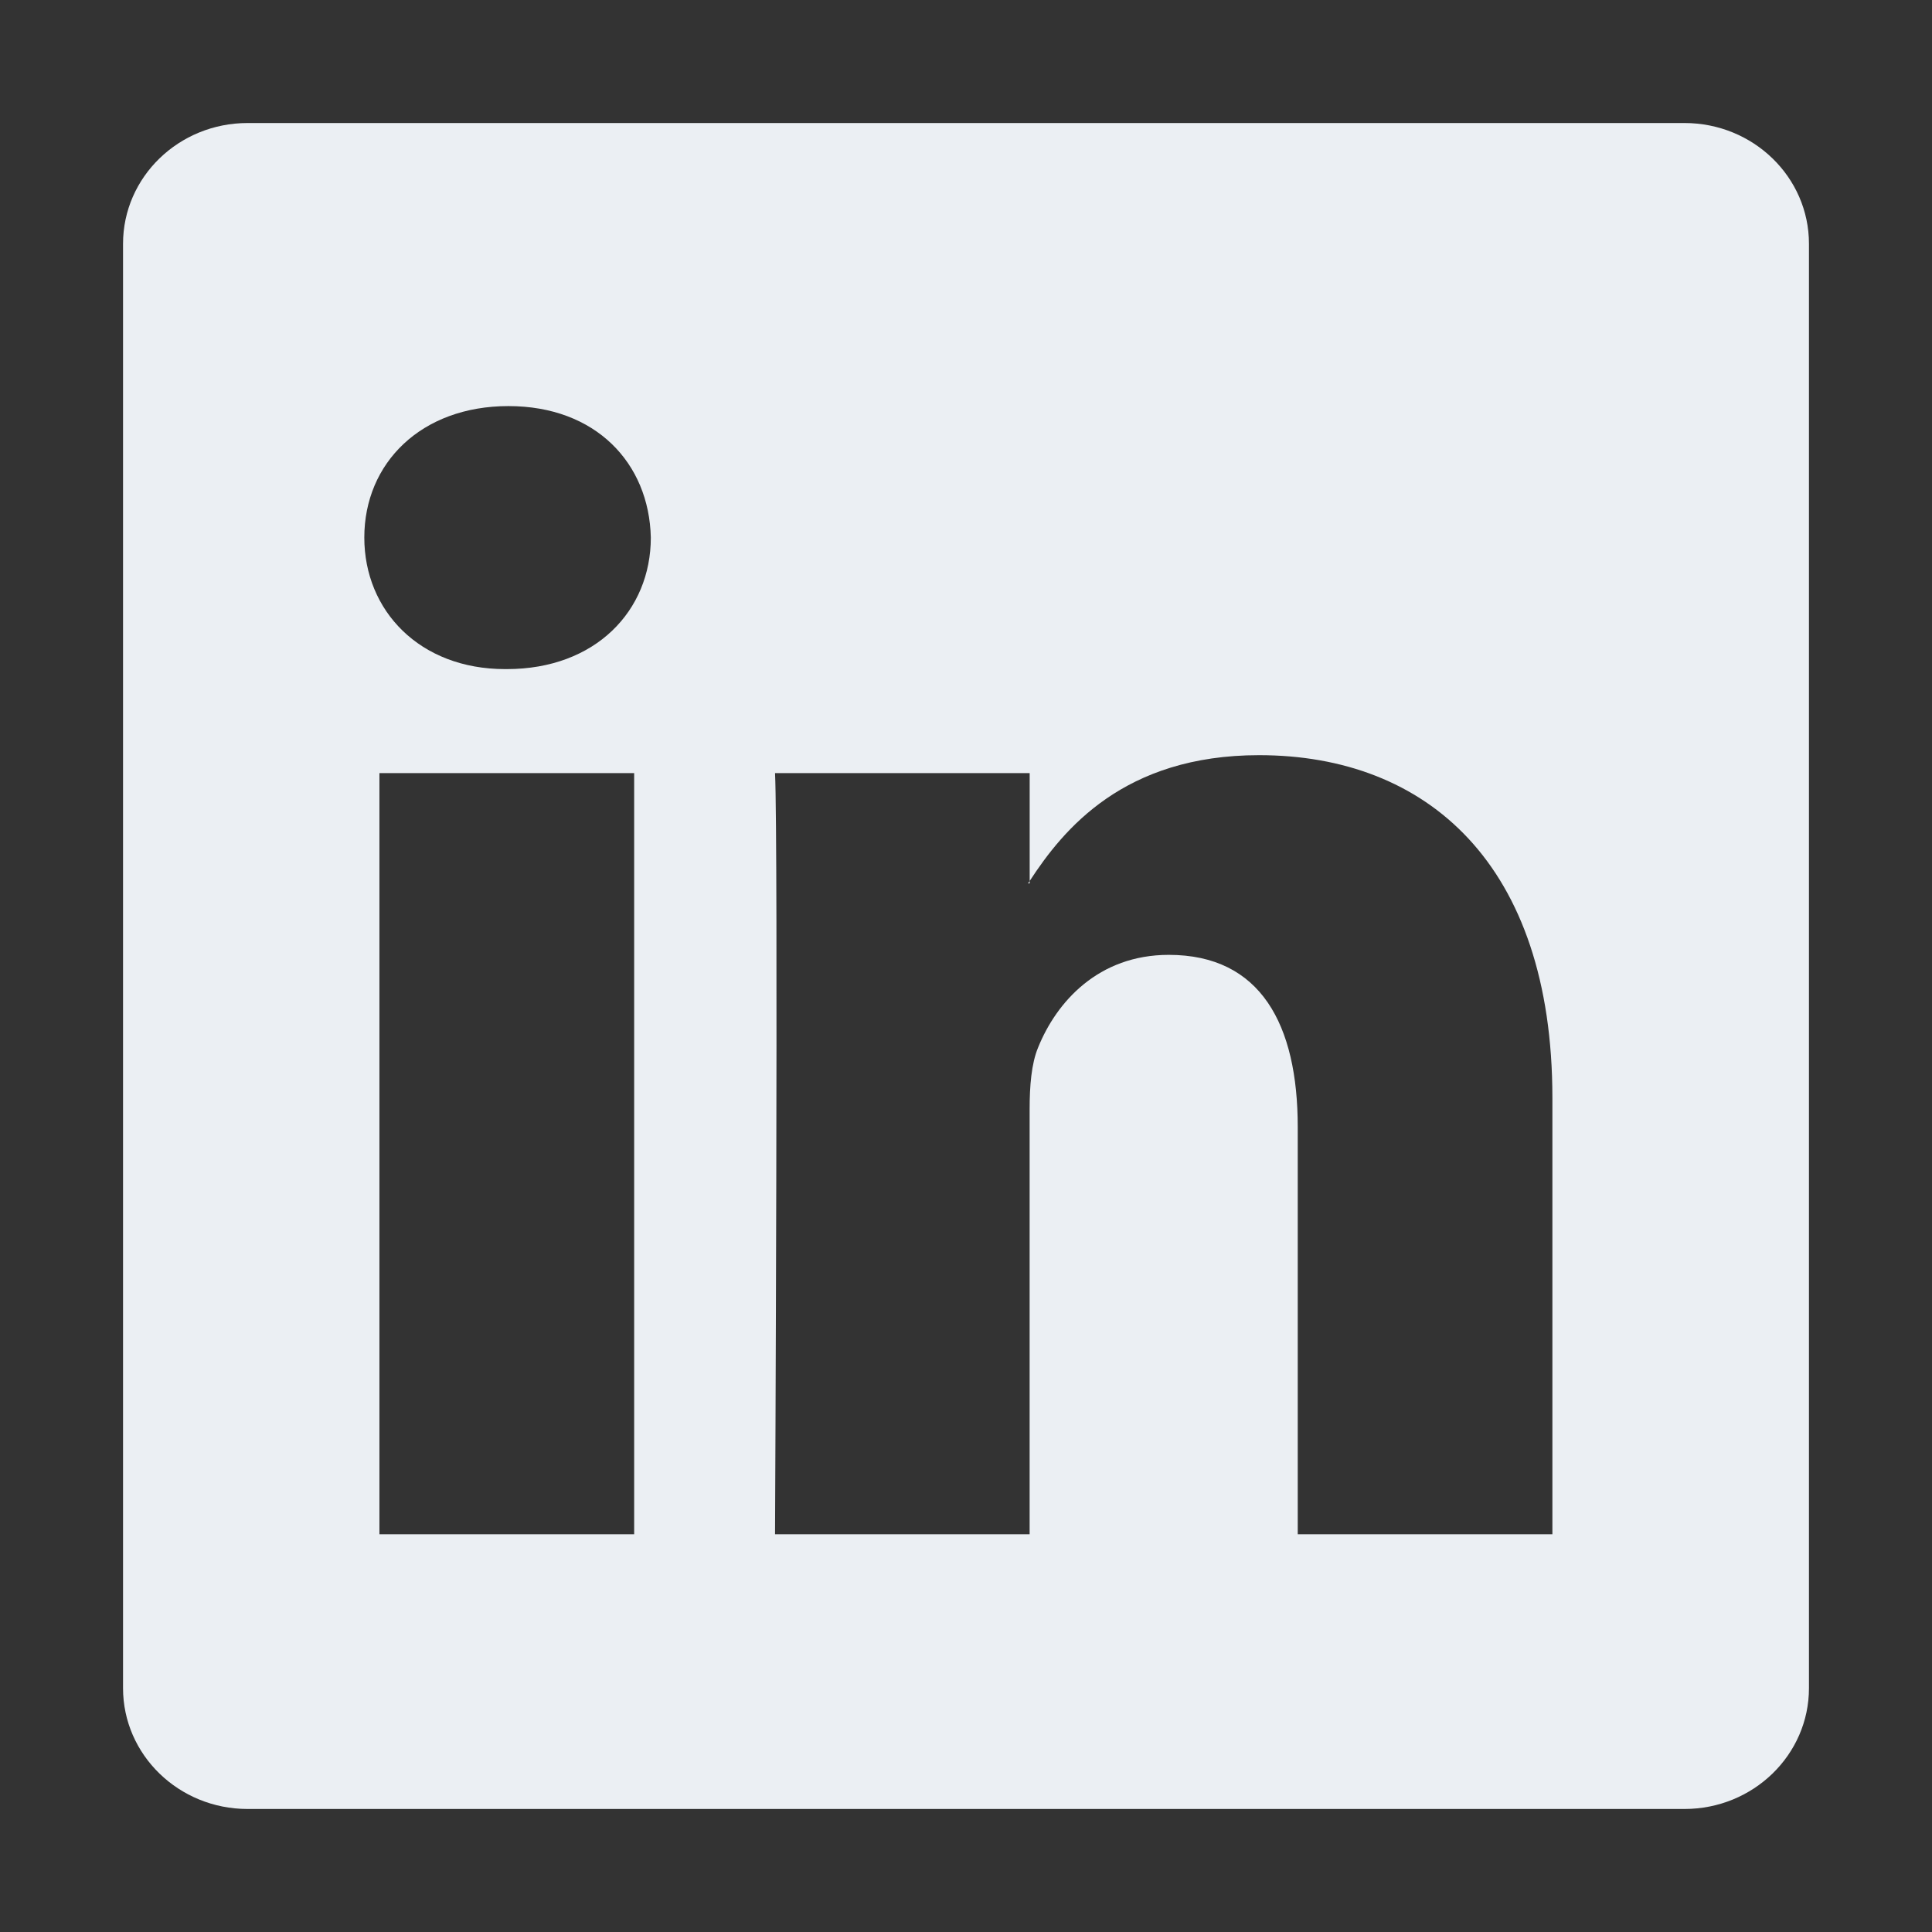 <?xml version="1.0" encoding="UTF-8" standalone="no"?><!DOCTYPE svg PUBLIC "-//W3C//DTD SVG 1.1//EN" "http://www.w3.org/Graphics/SVG/1.1/DTD/svg11.dtd"><svg width="100%" height="100%" viewBox="0 0 120 120" version="1.1" xmlns="http://www.w3.org/2000/svg" xmlns:xlink="http://www.w3.org/1999/xlink" xml:space="preserve" style="fill-rule:evenodd;clip-rule:evenodd;stroke-linejoin:round;stroke-miterlimit:1.414;"><rect x="0" y="0" width="120" height="120" fill="#333333" stroke="none"/><path id="LinkedIn__x28_alt_x29_" d="M104.626,7.641l-89.247,0c-4.274,0 -7.737,3.358 -7.737,7.503l0,89.709c0,4.145 3.465,7.506 7.737,7.506l89.247,0c4.272,0 7.732,-3.363 7.732,-7.506l0,-89.709c0,-4.143 -3.46,-7.503 -7.732,-7.503Zm-65.237,87.656l-15.822,0l0,-47.279l15.822,0l0,47.279Zm-7.91,-53.738l-0.106,0c-5.306,0 -8.745,-3.628 -8.745,-8.171c0,-4.634 3.54,-8.165 8.951,-8.165c5.412,0 8.74,3.53 8.845,8.165c0,4.544 -3.432,8.171 -8.945,8.171Zm64.943,53.738l-15.817,0l0,-25.296c0,-6.356 -2.292,-10.693 -8.011,-10.693c-4.376,0 -6.974,2.926 -8.114,5.751c-0.423,1.009 -0.528,2.42 -0.528,3.829l0,26.408l-15.813,0c0,0 0.206,-42.844 0,-47.278l15.816,0l0,6.702c2.099,-3.22 5.851,-7.815 14.251,-7.815c10.41,0 18.216,6.754 18.216,21.282l0,27.11Zm-32.569,-40.427c0.027,-0.044 0.064,-0.097 0.102,-0.149l0,0.149l-0.102,0Z" style="fill:#ebeff3;fill-rule:nonzero;"/></svg>